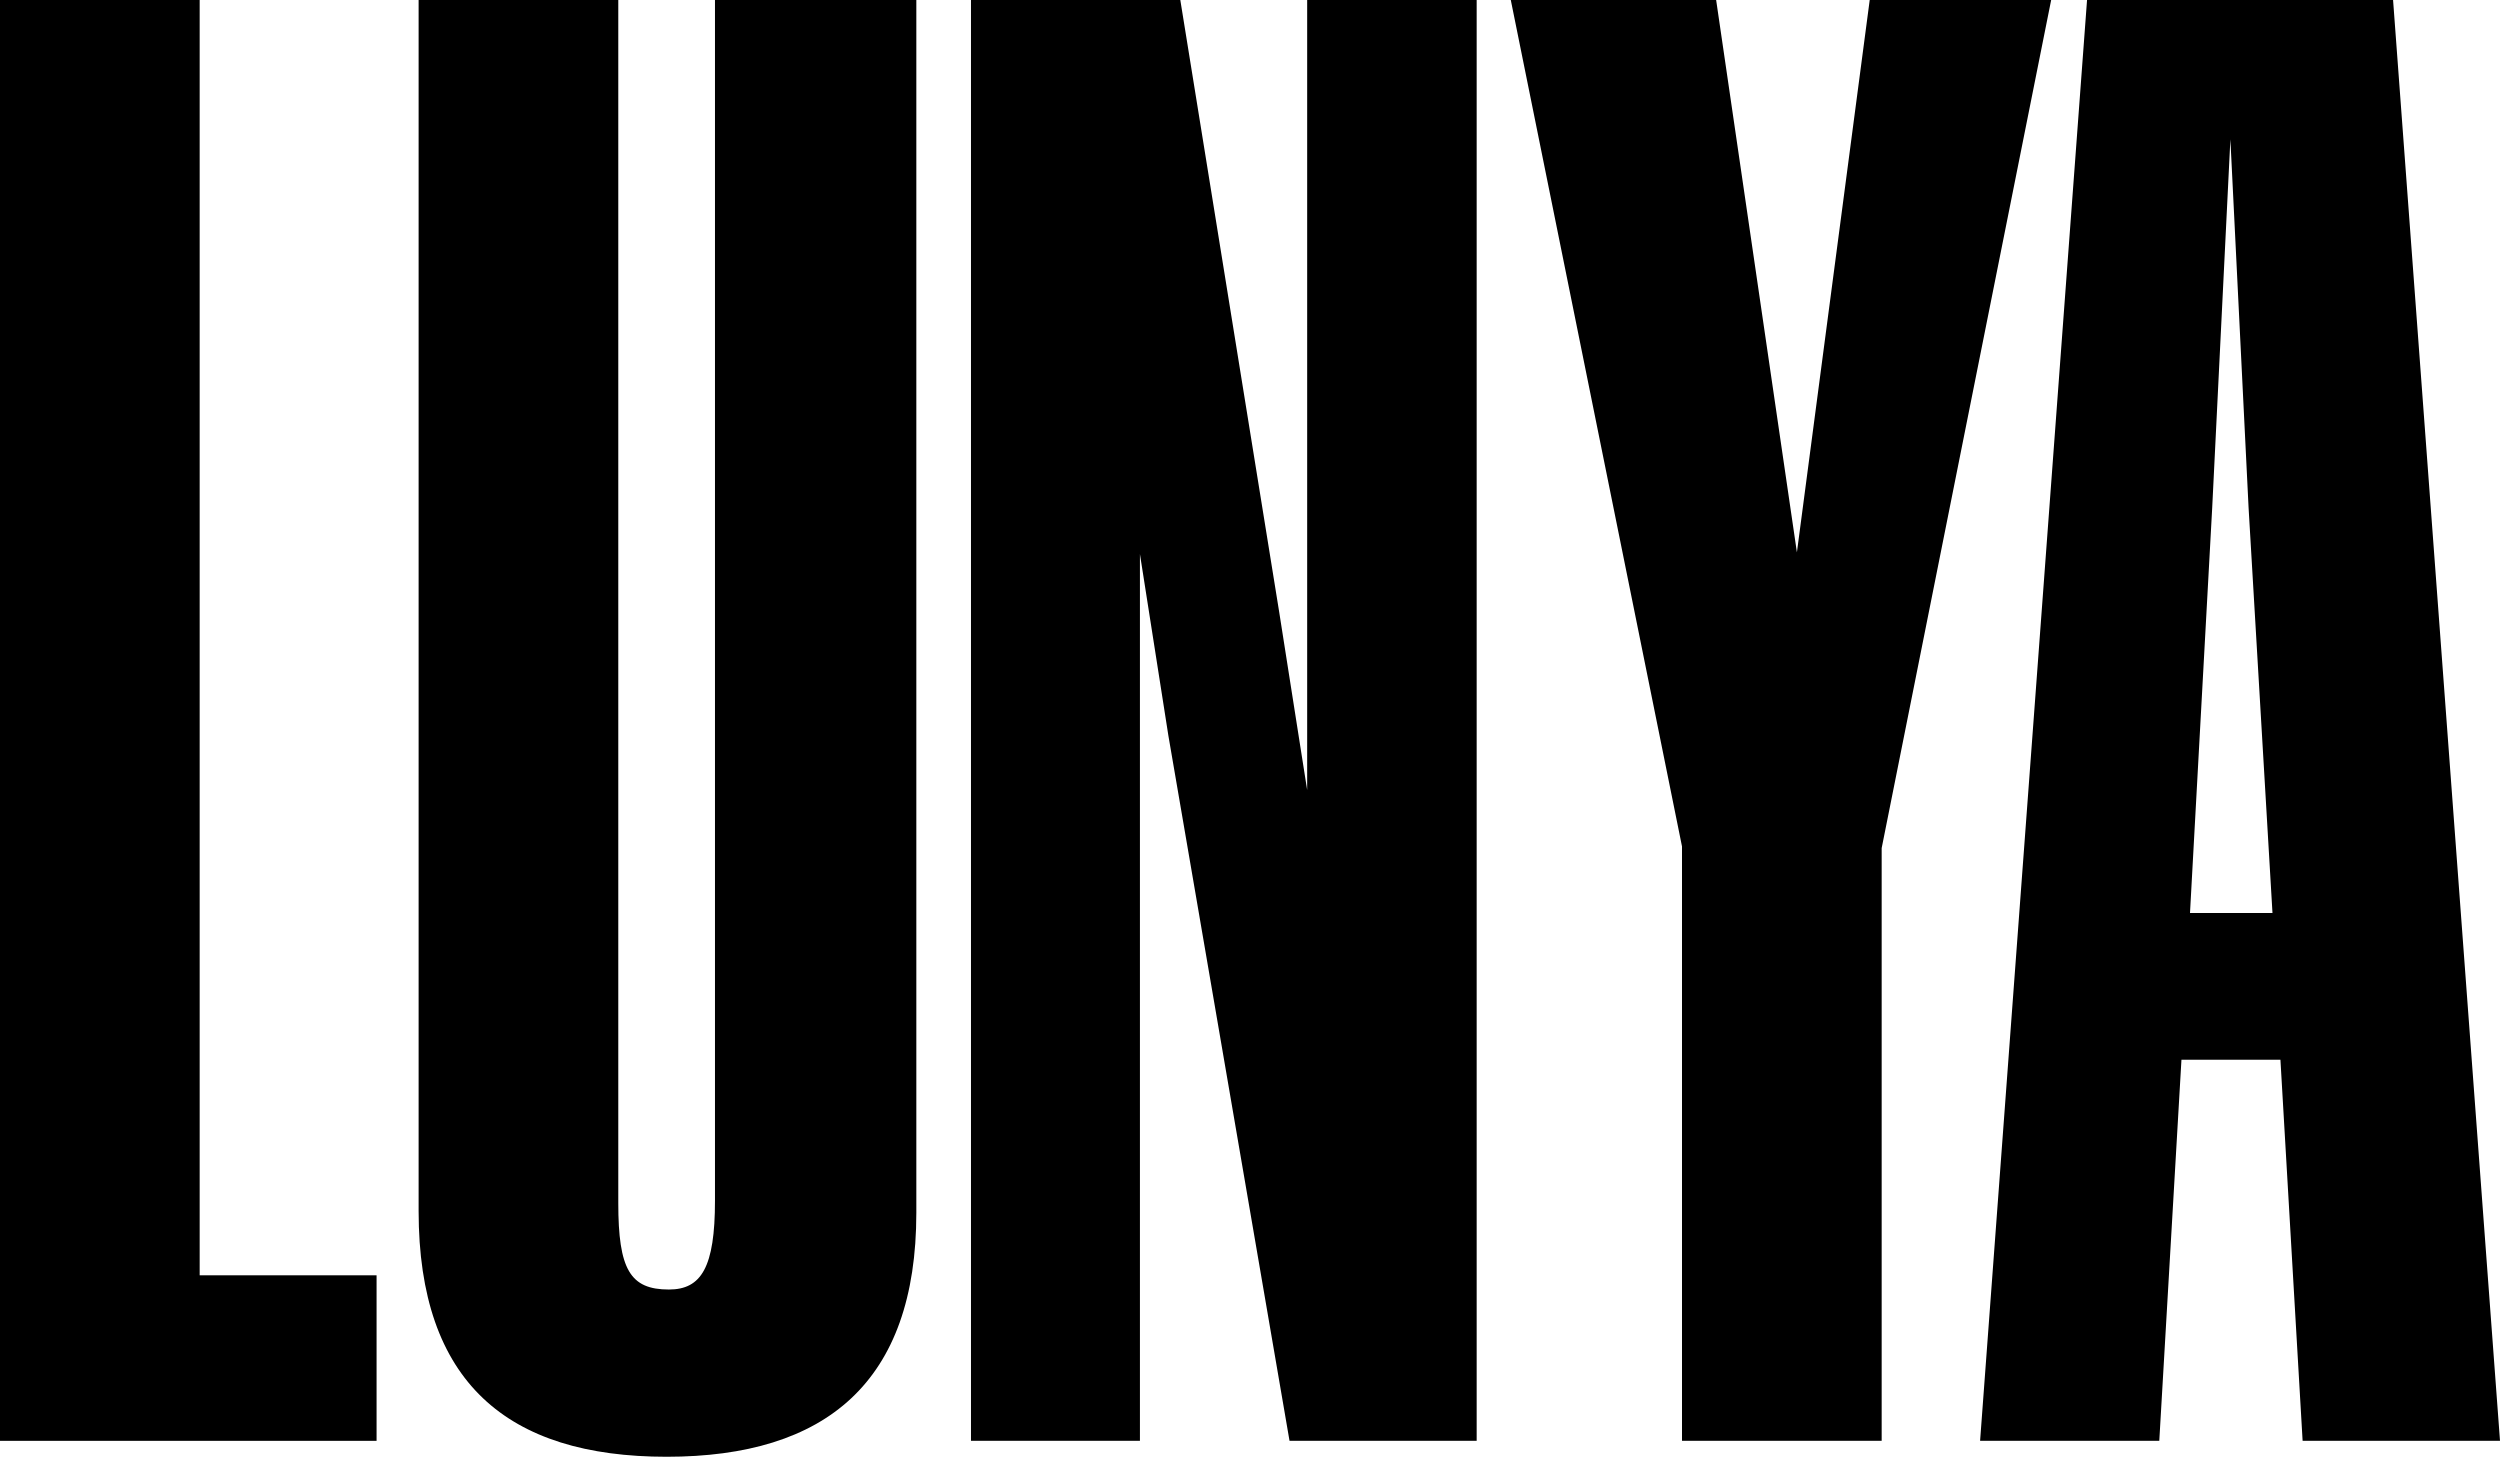<svg class="svg-logo" xmlns="http://www.w3.org/2000/svg" width="105" height="62" viewBox="0 0 105 62" fill="currentColor" aria-hidden="true">
  <g clip-path="url(#clip0_8854_71018)">
    <path d="M0 0H8.386V53.563H15.816V60.515H0V0Z" stroke="none"></path>
    <path d="M38.486 0V50.935C38.486 58.055 34.688 61.184 27.998 61.184C21.309 61.184 17.582 58.055 17.582 50.864V0H25.968V50.529C25.968 53.324 26.469 54.16 28.094 54.16C29.456 54.16 30.029 53.229 30.029 50.433V0H38.486Z" stroke="none"></path>
    <path d="M40.781 0H49.573L53.73 25.73L54.901 33.184V0H62.02V60.515H54.16L49.071 30.891L47.877 23.27V60.515H40.781V0Z" stroke="none"></path>
    <path d="M70.644 35.55L63.453 0H72.078L75.47 23.198L78.528 0H86.149L79.03 35.621V60.515H70.644V35.55Z" stroke="none"></path>
    <path d="M95.778 44.508H91.621L90.69 60.515H83.164L87.656 0H100.509L105 60.515H96.71L95.778 44.508ZM92.912 21.334L91.98 38.345H95.444L94.441 21.334L93.676 5.853L92.912 21.334Z" stroke="none"></path>
  </g>
  <defs>
    <clipPath id="clip0_8854_71018">
      <rect width="105" height="61.184" stroke="none"></rect>
    </clipPath>
  </defs>
</svg>